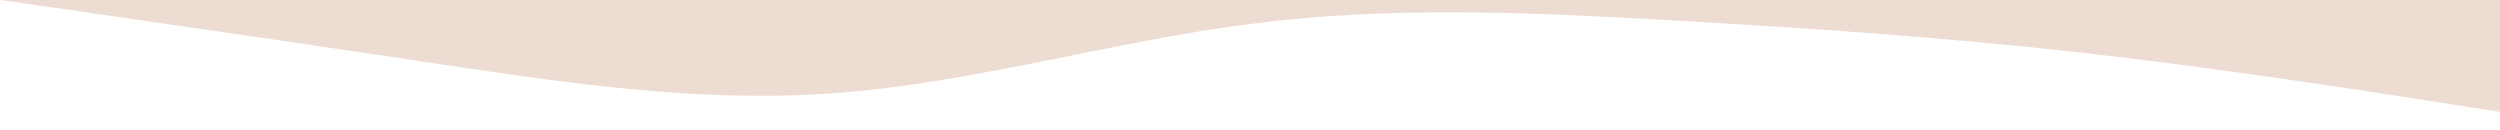 <svg id="visual5" viewBox="0 0 960 50" width="960" height="50" xmlns="http://www.w3.org/2000/svg" xmlns:xlink="http://www.w3.org/1999/xlink" version="1.1"><rect x="0" y="0" width="960" height="50" fill="#eddcd2"></rect><path d="M0 0L26.7 3.8C53.3 7.7 106.7 15.3 160 23.3C213.3 31.3 266.7 39.7 320 35.8C373.3 32 426.7 16 480 9.2C533.3 2.3 586.7 4.7 640 7.7C693.3 10.7 746.7 14.3 800 20.3C853.3 26.3 906.7 34.7 933.3 38.8L960 43L960 51L933.3 51C906.7 51 853.3 51 800 51C746.7 51 693.3 51 640 51C586.7 51 533.3 51 480 51C426.7 51 373.3 51 320 51C266.7 51 213.3 51 160 51C106.7 51 53.3 51 26.7 51L0 51Z" fill="#ffffff" stroke-linecap="round" stroke-linejoin="miter"></path></svg>
